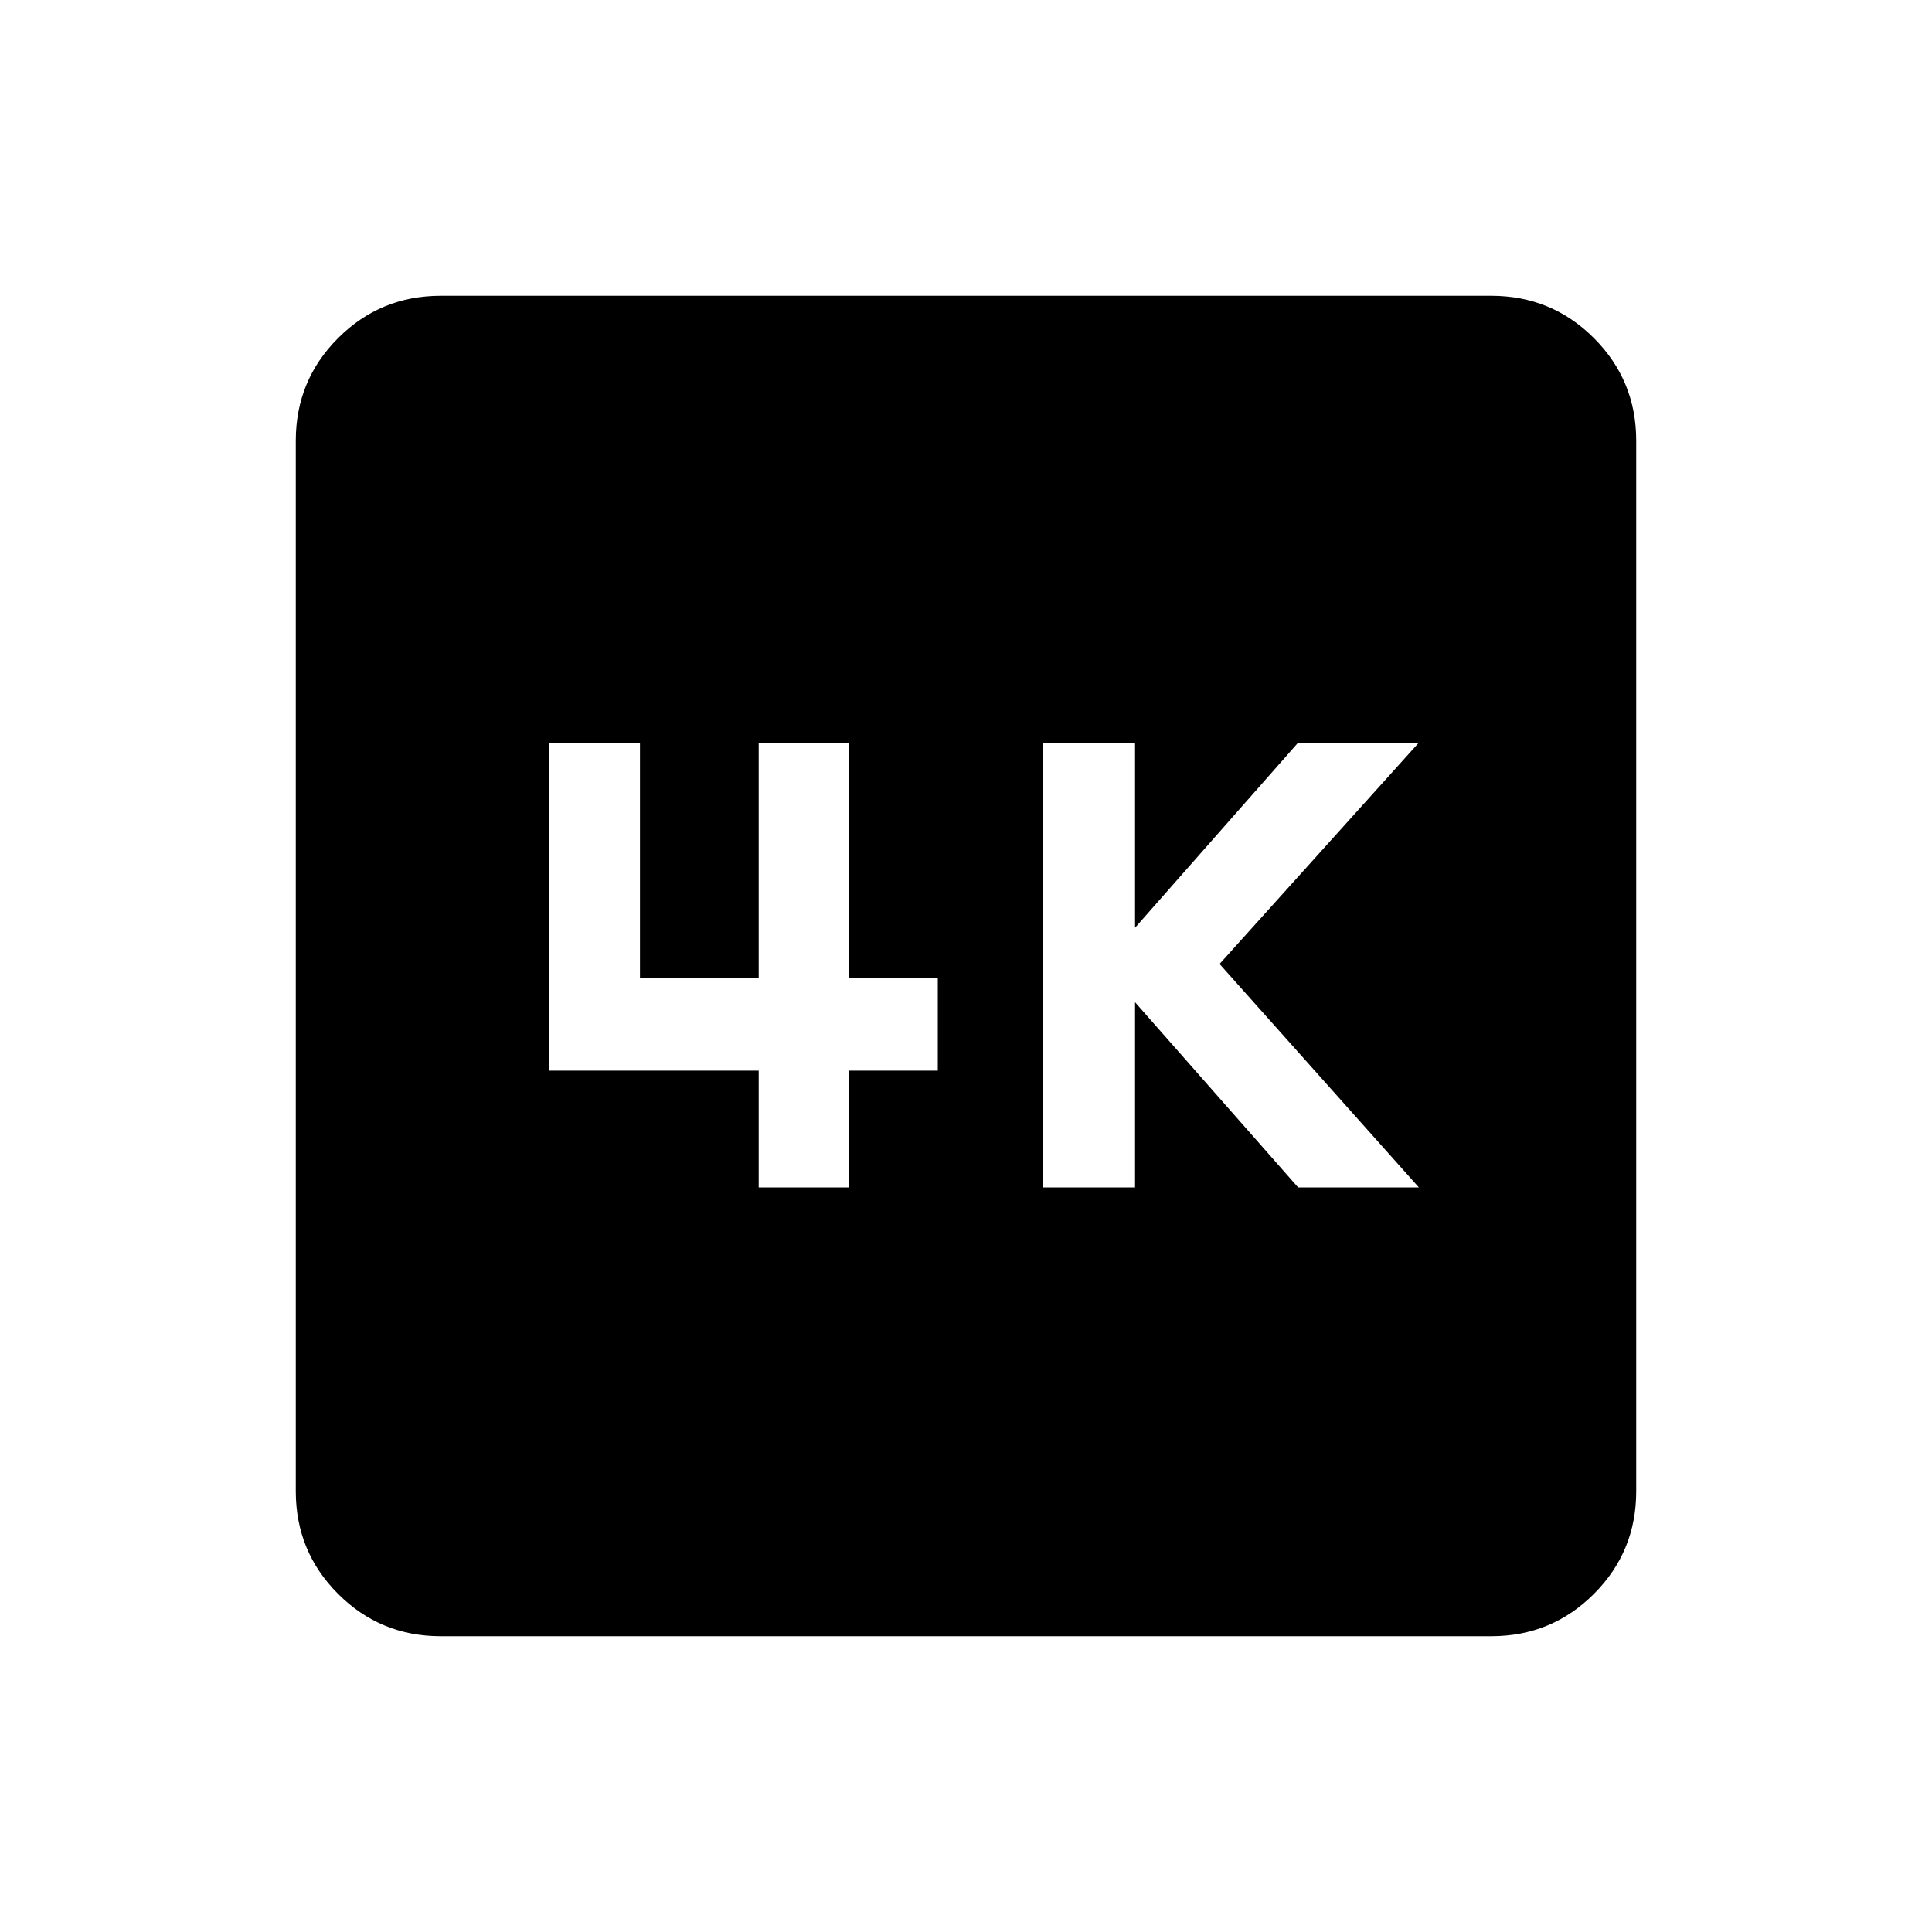 <svg xmlns="http://www.w3.org/2000/svg" height="20" width="20"><path d="M10.792 12.292H11.75V10.375L13.438 12.292H14.688L12.625 9.979L14.688 7.688H13.438L11.75 9.604V7.688H10.792ZM7.854 12.292H8.792V11.083H9.708V10.125H8.792V7.688H7.854V10.125H6.625V7.688H5.688V11.083H7.854ZM4.562 16.938Q3.938 16.938 3.5 16.5Q3.062 16.062 3.062 15.438V4.562Q3.062 3.938 3.5 3.5Q3.938 3.062 4.562 3.062H15.438Q16.062 3.062 16.5 3.5Q16.938 3.938 16.938 4.562V15.438Q16.938 16.062 16.5 16.5Q16.062 16.938 15.438 16.938Z"/></svg>